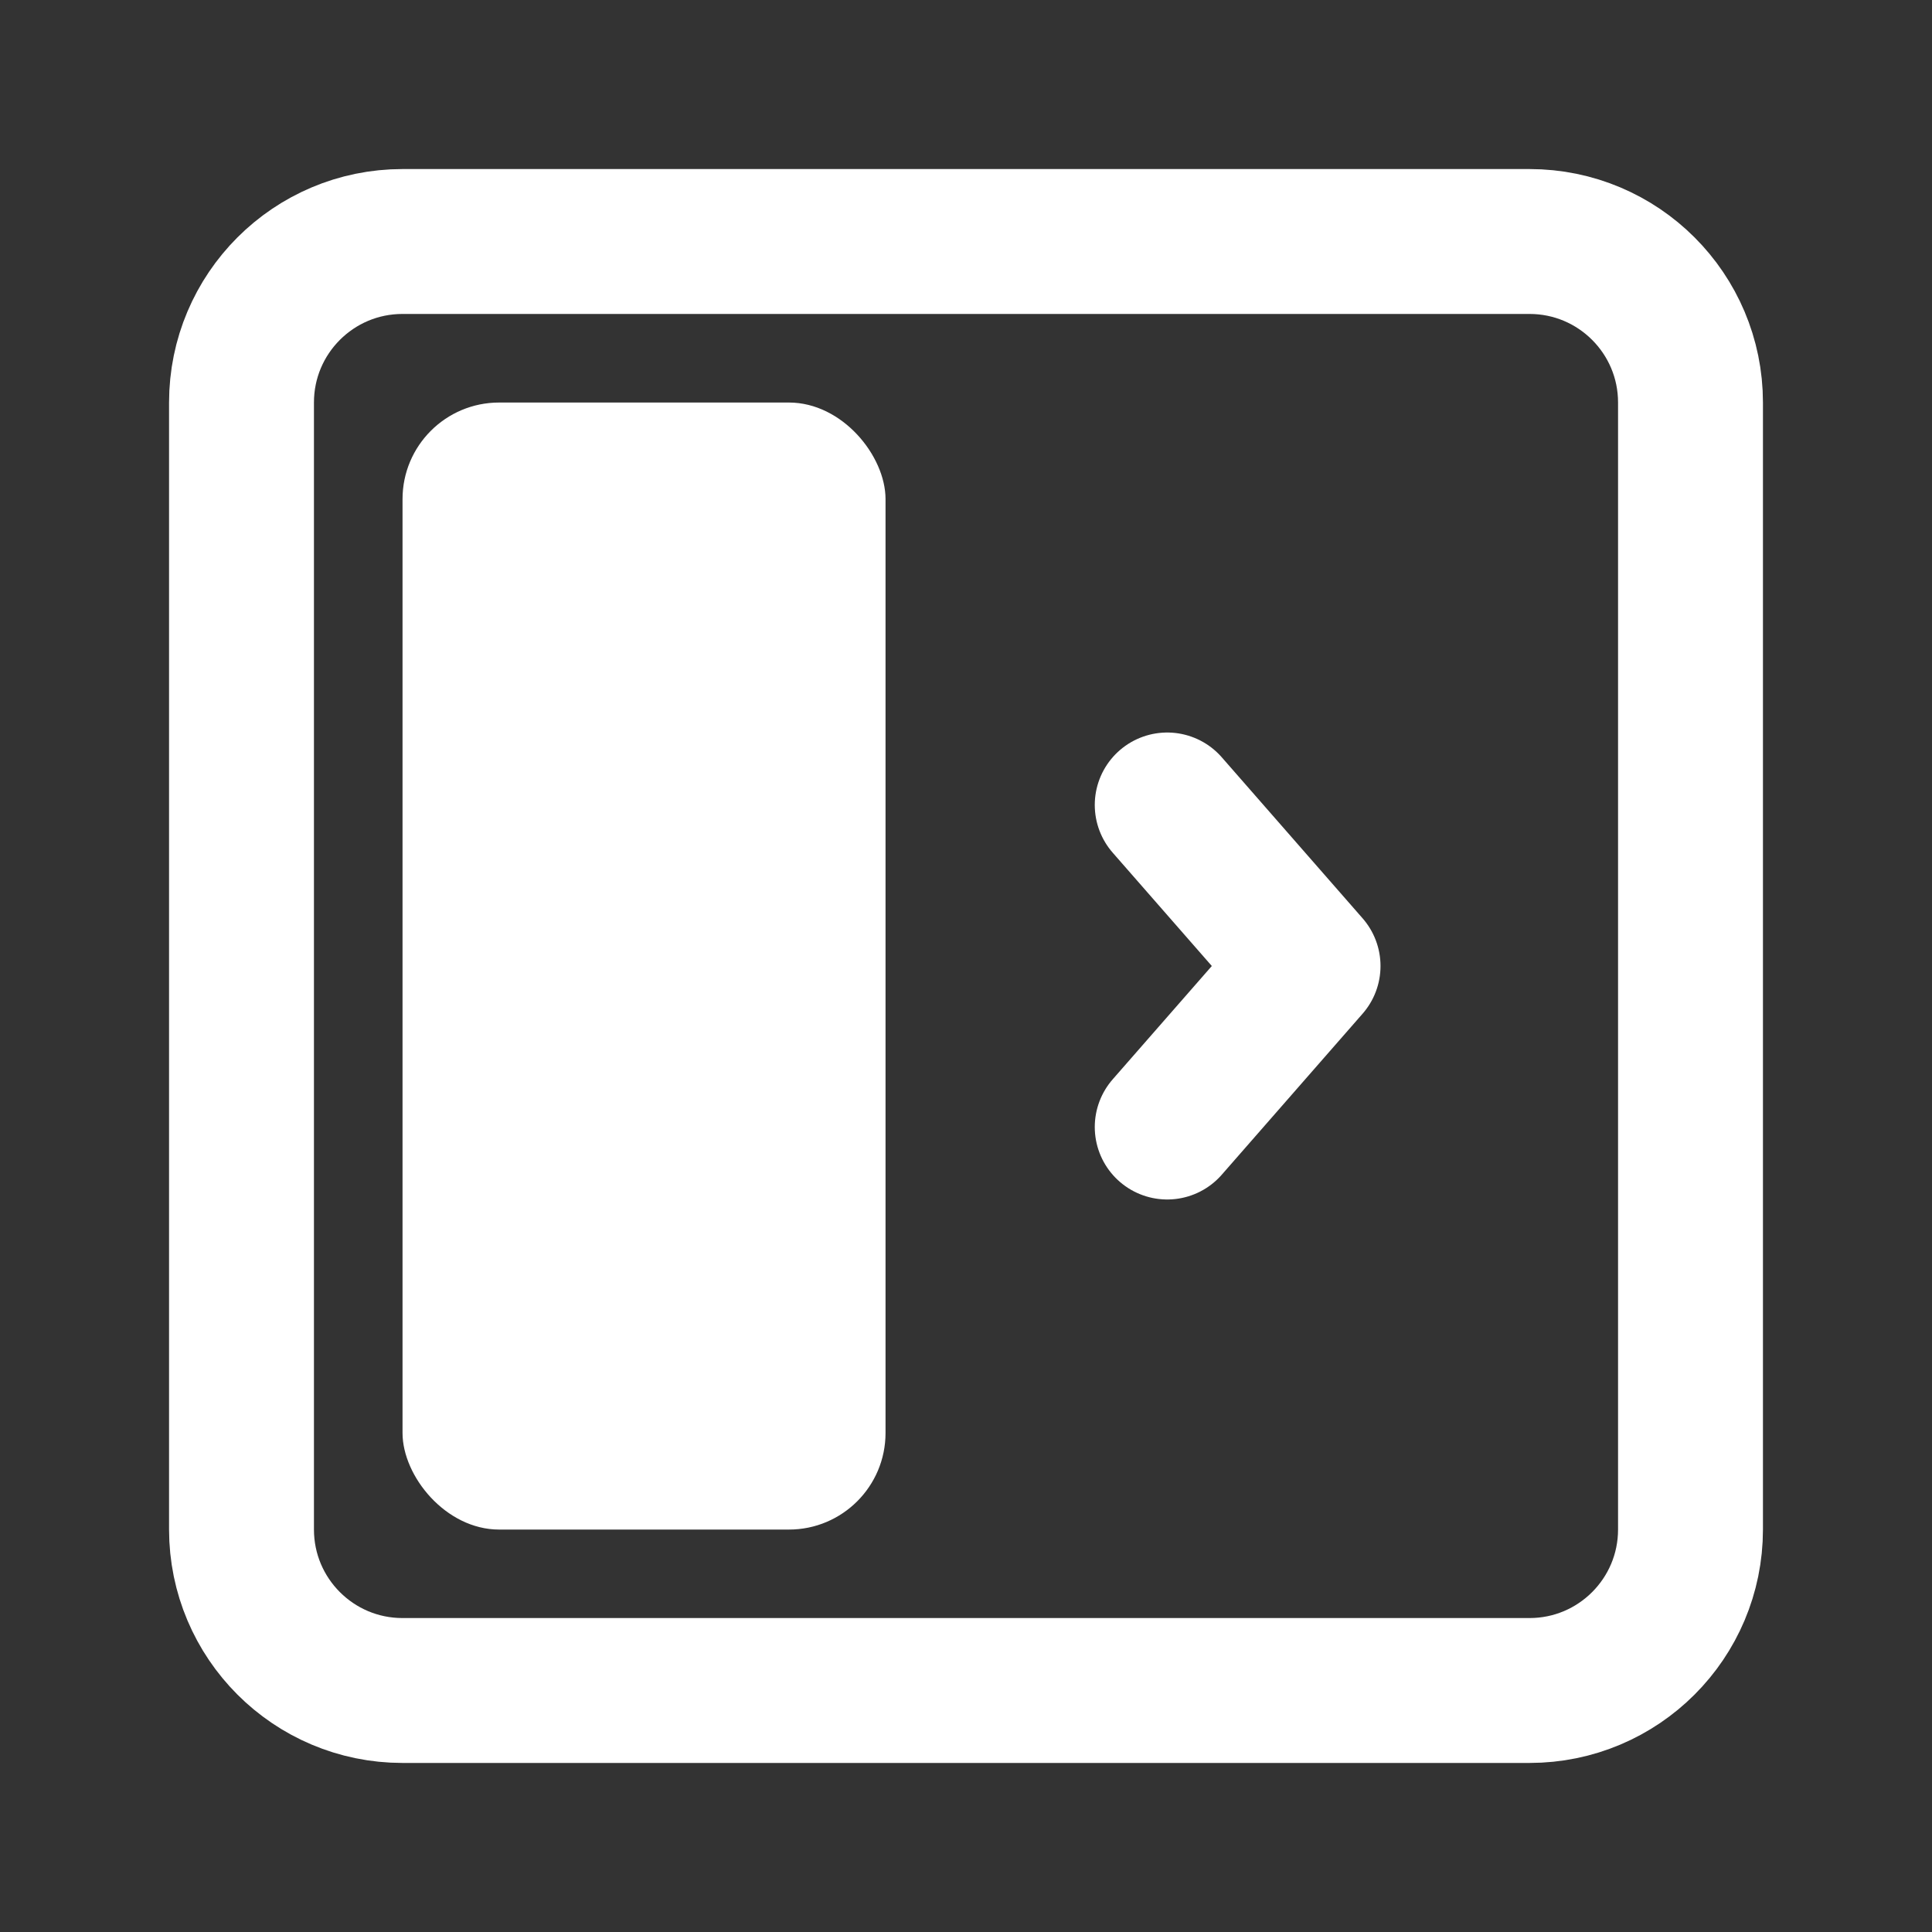 <svg width="20" height="20" viewBox="0 0 20 20" fill="none" xmlns="http://www.w3.org/2000/svg">
<rect x="0" y="0" width="20" height="20" fill="#333333" stroke="none"/>
<g id="Sidebar Expand">
<path id="Vector" d="M15.833 17.5H4.167C3.246 17.5 2.5 16.754 2.5 15.833V4.167C2.5 3.246 3.246 2.5 4.167 2.5H15.833C16.754 2.5 17.5 3.246 17.5 4.167V15.833C17.5 16.754 16.754 17.5 15.833 17.5Z" stroke="white" stroke-width="1.5" stroke-linecap="round" stroke-linejoin="round"/>
<path id="Vector_2" d="M12.083 8.333L13.541 10L12.083 11.667" stroke="white" stroke-width="1.5" stroke-linecap="round" stroke-linejoin="round"/>
<rect id="Rectangle 1" x="4.167" y="4.167" width="5" height="11.667" rx="1" fill="white"/>
</g>
</svg>
